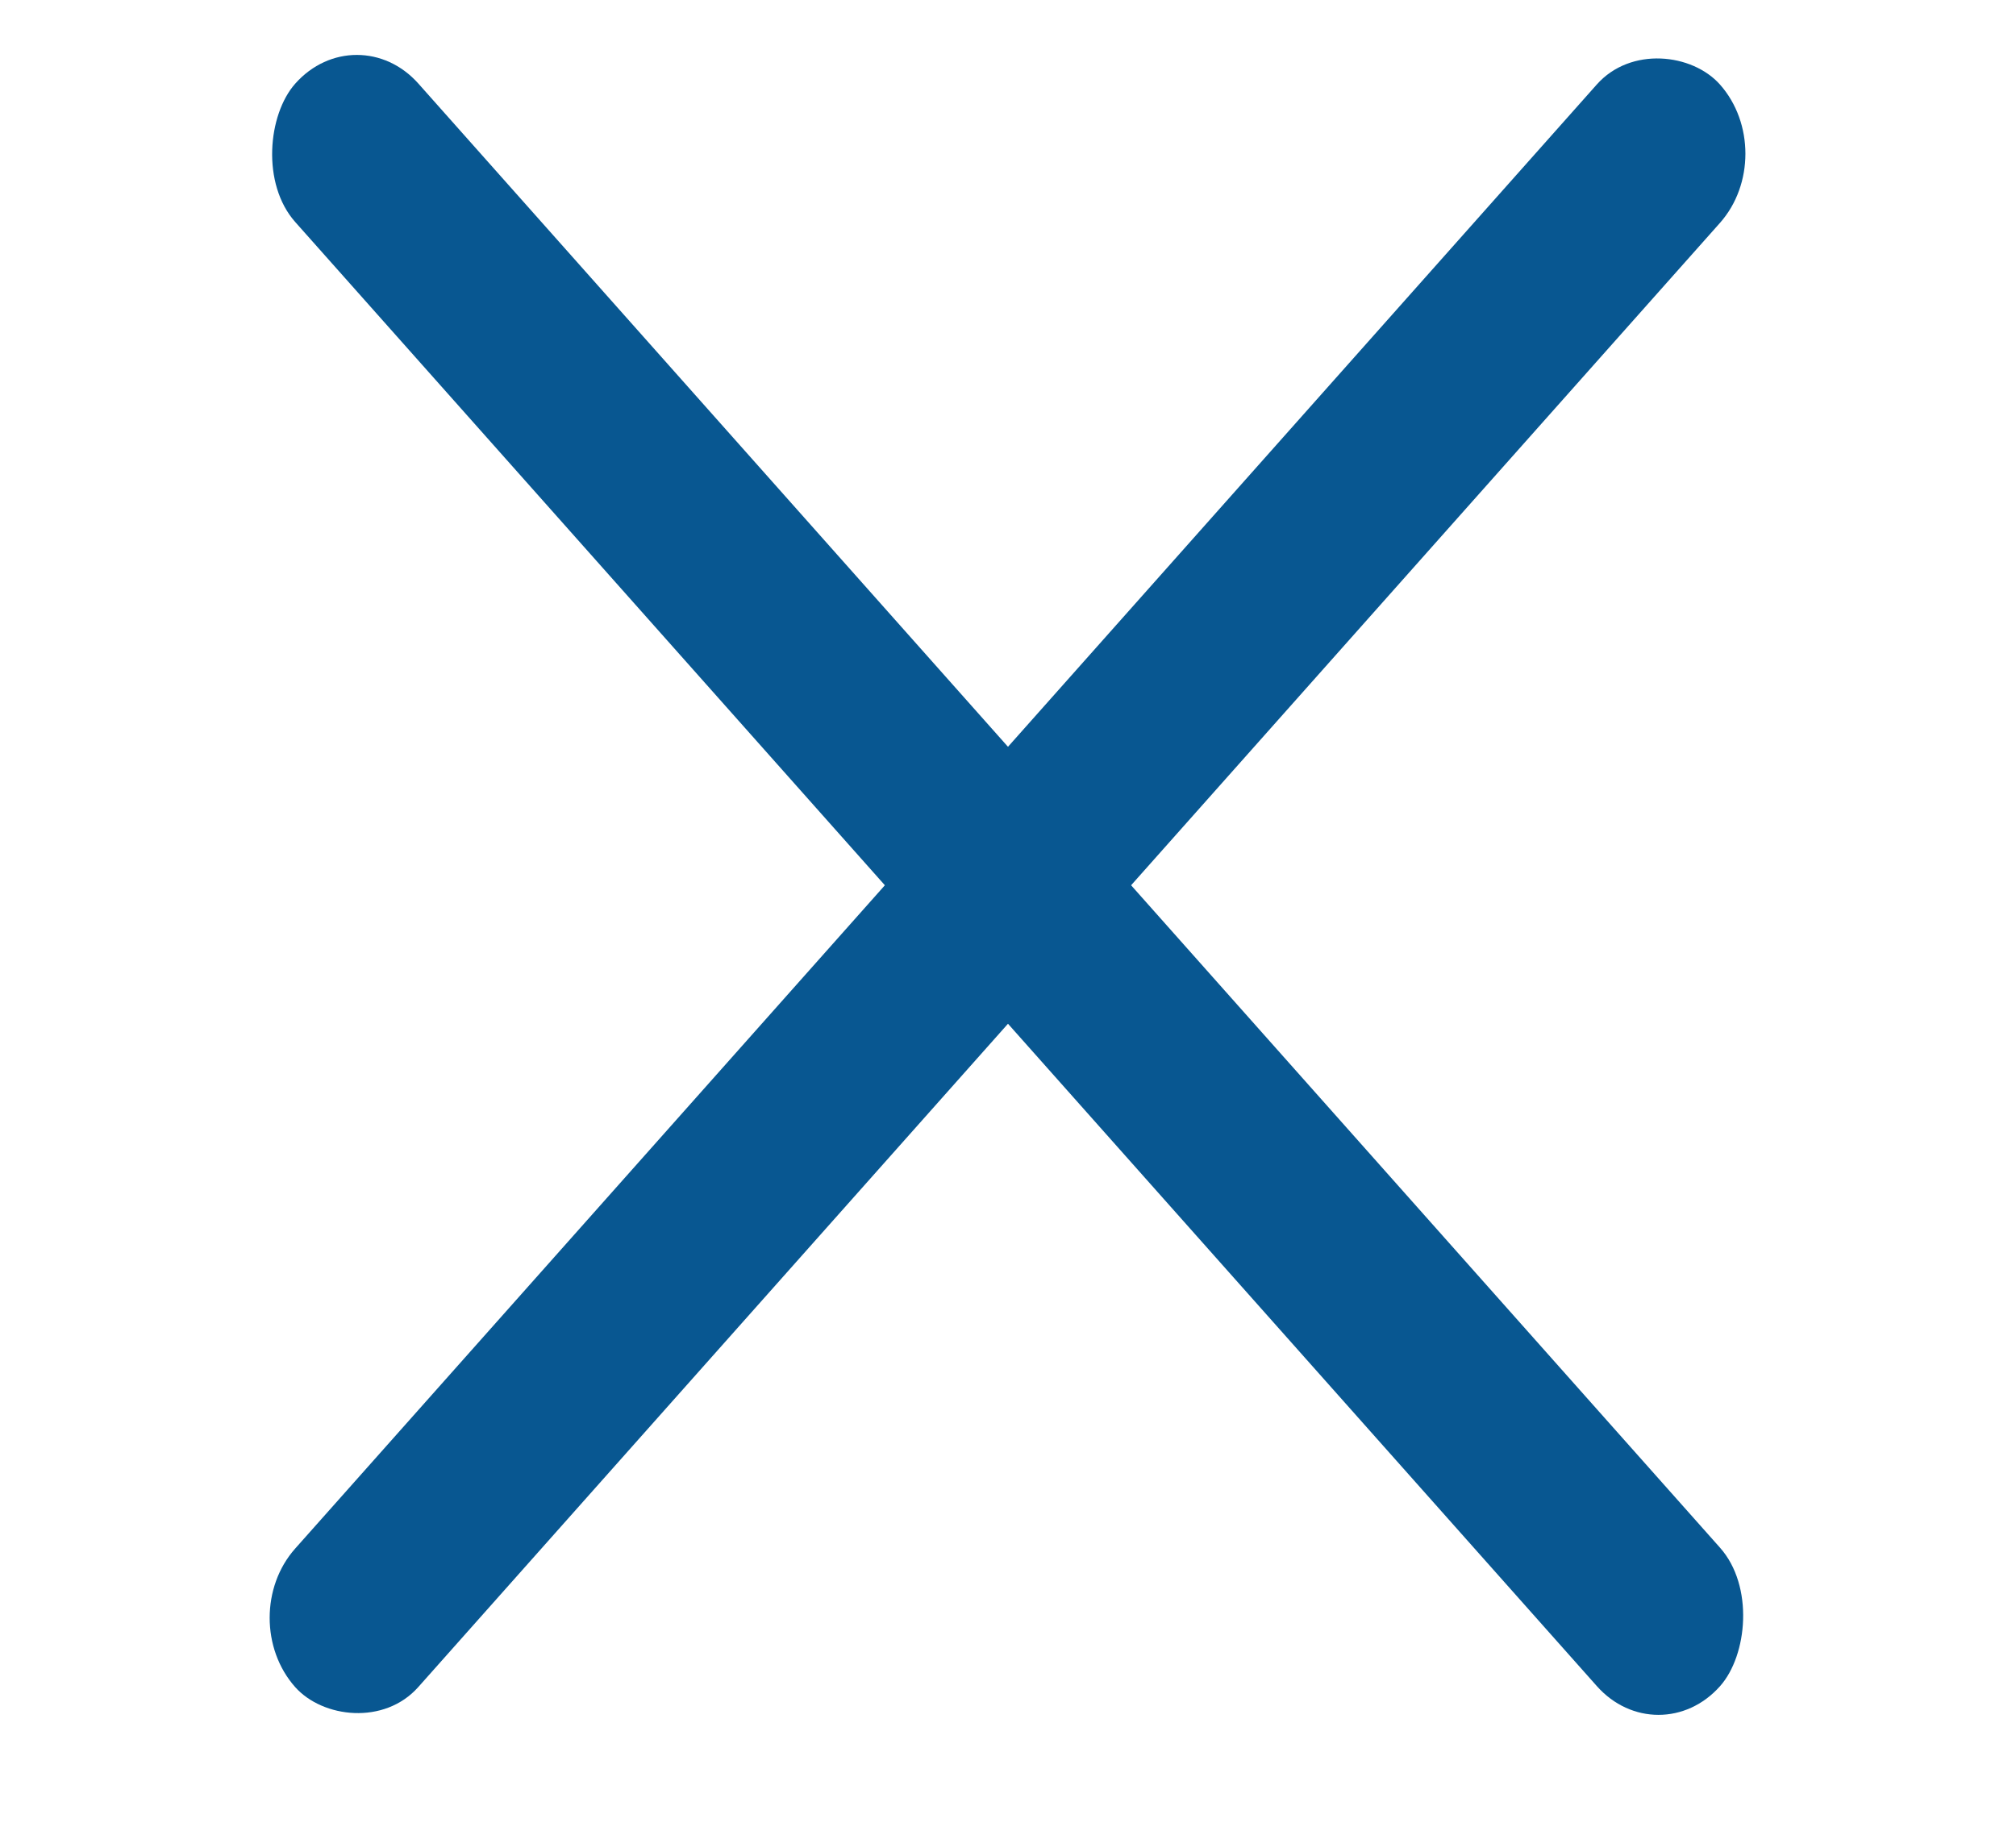 <svg width="32" height="29" viewBox="0 0 32 29" fill="none" xmlns="http://www.w3.org/2000/svg">
<rect width="34.059" height="2.943" rx="1.472" transform="matrix(0.664 -0.747 0.664 0.747 3.708 25.684)" fill="#085791"/>
<rect width="34.059" height="2.943" rx="1.472" transform="matrix(0.664 0.747 -0.664 0.747 5.664 0.228)" fill="#085791"/>
</svg>
